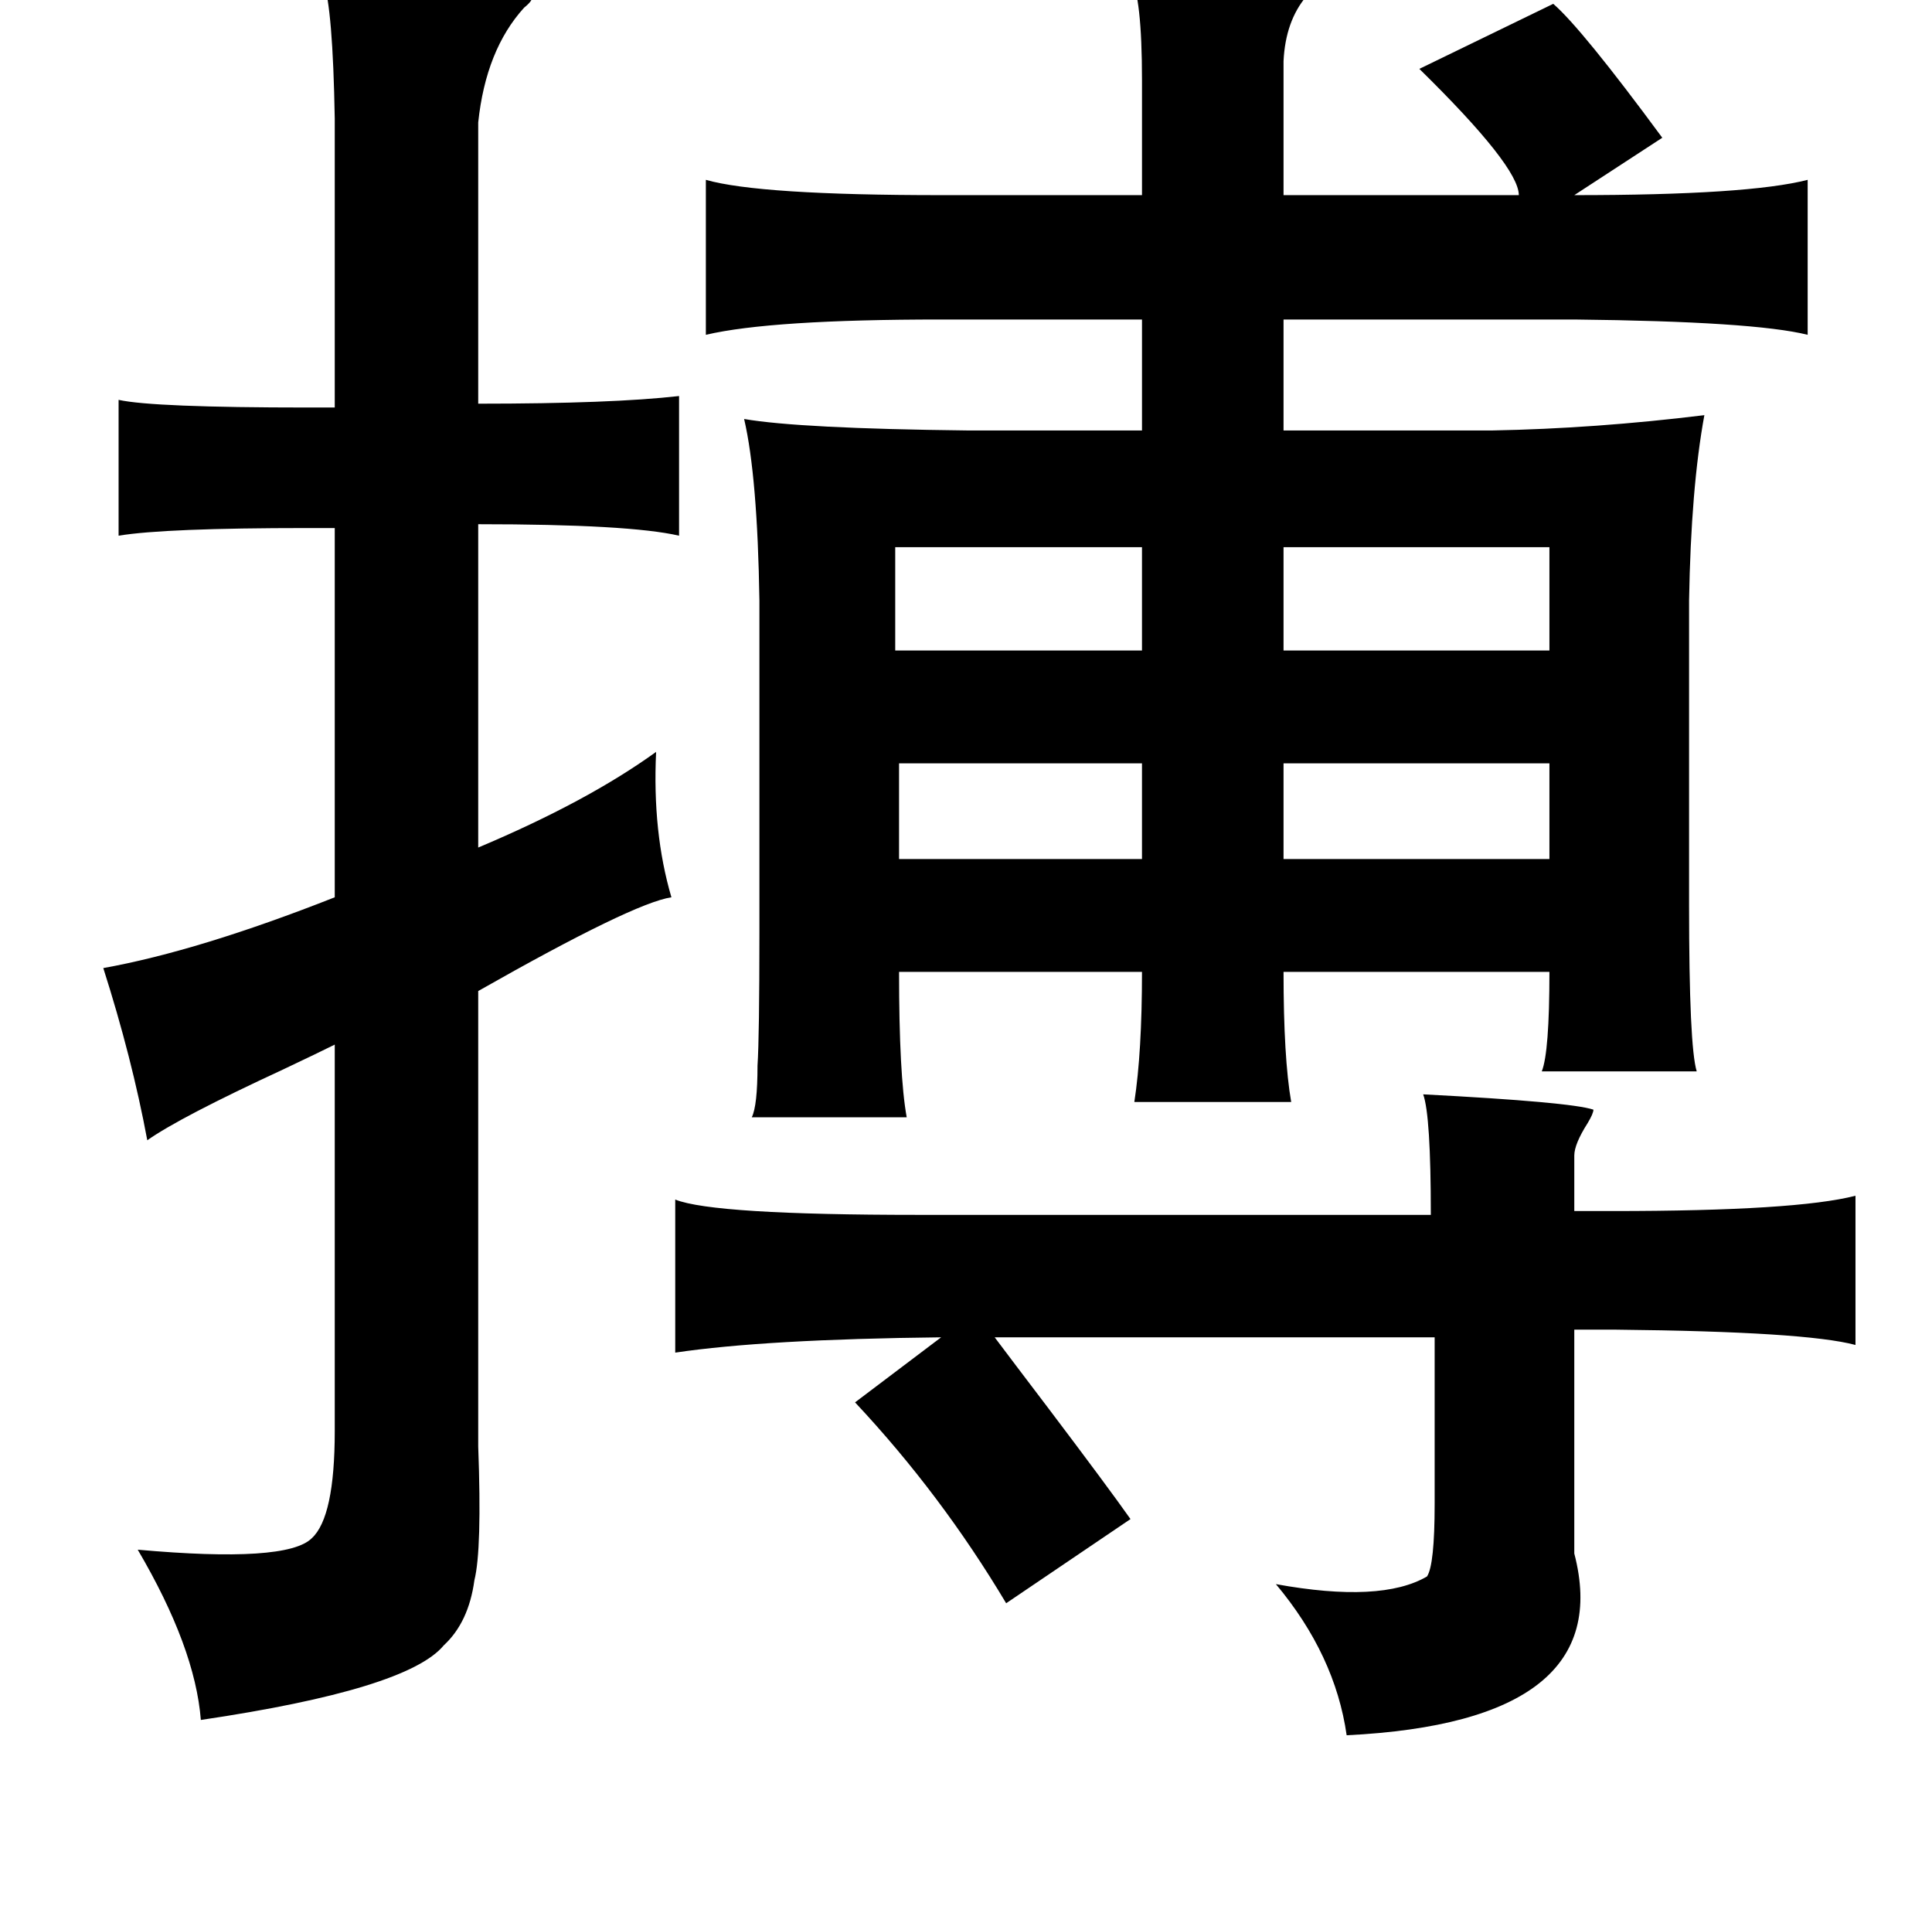 <?xml version="1.0" standalone="no"?>
<!DOCTYPE svg PUBLIC "-//W3C//DTD SVG 1.1//EN" "http://www.w3.org/Graphics/SVG/1.1/DTD/svg11.dtd" >
<svg xmlns="http://www.w3.org/2000/svg" xmlns:xlink="http://www.w3.org/1999/xlink" version="1.1" viewBox="-10 0 1010 1000">
   <path fill="currentColor"
d="M159 -10q91 -2 109 8q1 2 -4 6q-20 22 -24 60v147q70 0 105 -4v73q-26 -6 -105 -6v169q57 -24 93 -50q-2 42 8 76q-20 3 -101 49v238q2 54 -2 70q-3 22 -16 34q-19 23 -127 39q-3 -38 -33 -89q78 7 91 -6q12 -11 12 -56v-202q-8 4 -27 13q-54 25 -71 37q-8 -43 -23 -90
q50 -9 121 -37v-193h-14q-75 0 -99 4v-71q18 4 99 4h14v-151q-1 -58 -6 -72zM581 -12q53 0 70 1q22 1 24 3q1 1 -2 6q-11 13 -12 34v70h123q0 -15 -52 -66l70 -34q15 13 57 70l-46 30q91 0 122 -8v81q-28 -7 -122 -8h-152v58h109q54 -1 111 -8q-7 38 -8 97v159q0 74 4 87
h-81q4 -10 4 -52h-139q0 45 4 68h-82q4 -26 4 -68h-127q0 54 4 76h-81q3 -6 3 -27q1 -15 1 -70v-173q-1 -65 -8 -95q29 5 117 6h91v-58h-105q-89 0 -123 8v-81q28 8 123 8h105v-60q0 -44 -6 -54zM800 286h-139v54h139v-54zM458 286v54h129v-54h-129zM587 399h-127v50h127
v-50zM661 399v50h139v-50h-139zM734 572q77 4 89 8q0 2 -3 7q-7 11 -7 17v29h20q96 0 127 -8v78q-26 -7 -125 -8h-22v101v16q23 88 -119 95q-6 -42 -37 -79q55 10 79 -4q4 -6 4 -38v-87h-230q9 12 28 37q31 41 43 58l-65 44q-34 -57 -79 -105l45 -34q-92 1 -139 8v-80
q20 8 127 8h268q0 -52 -4 -63z" />
</svg>
